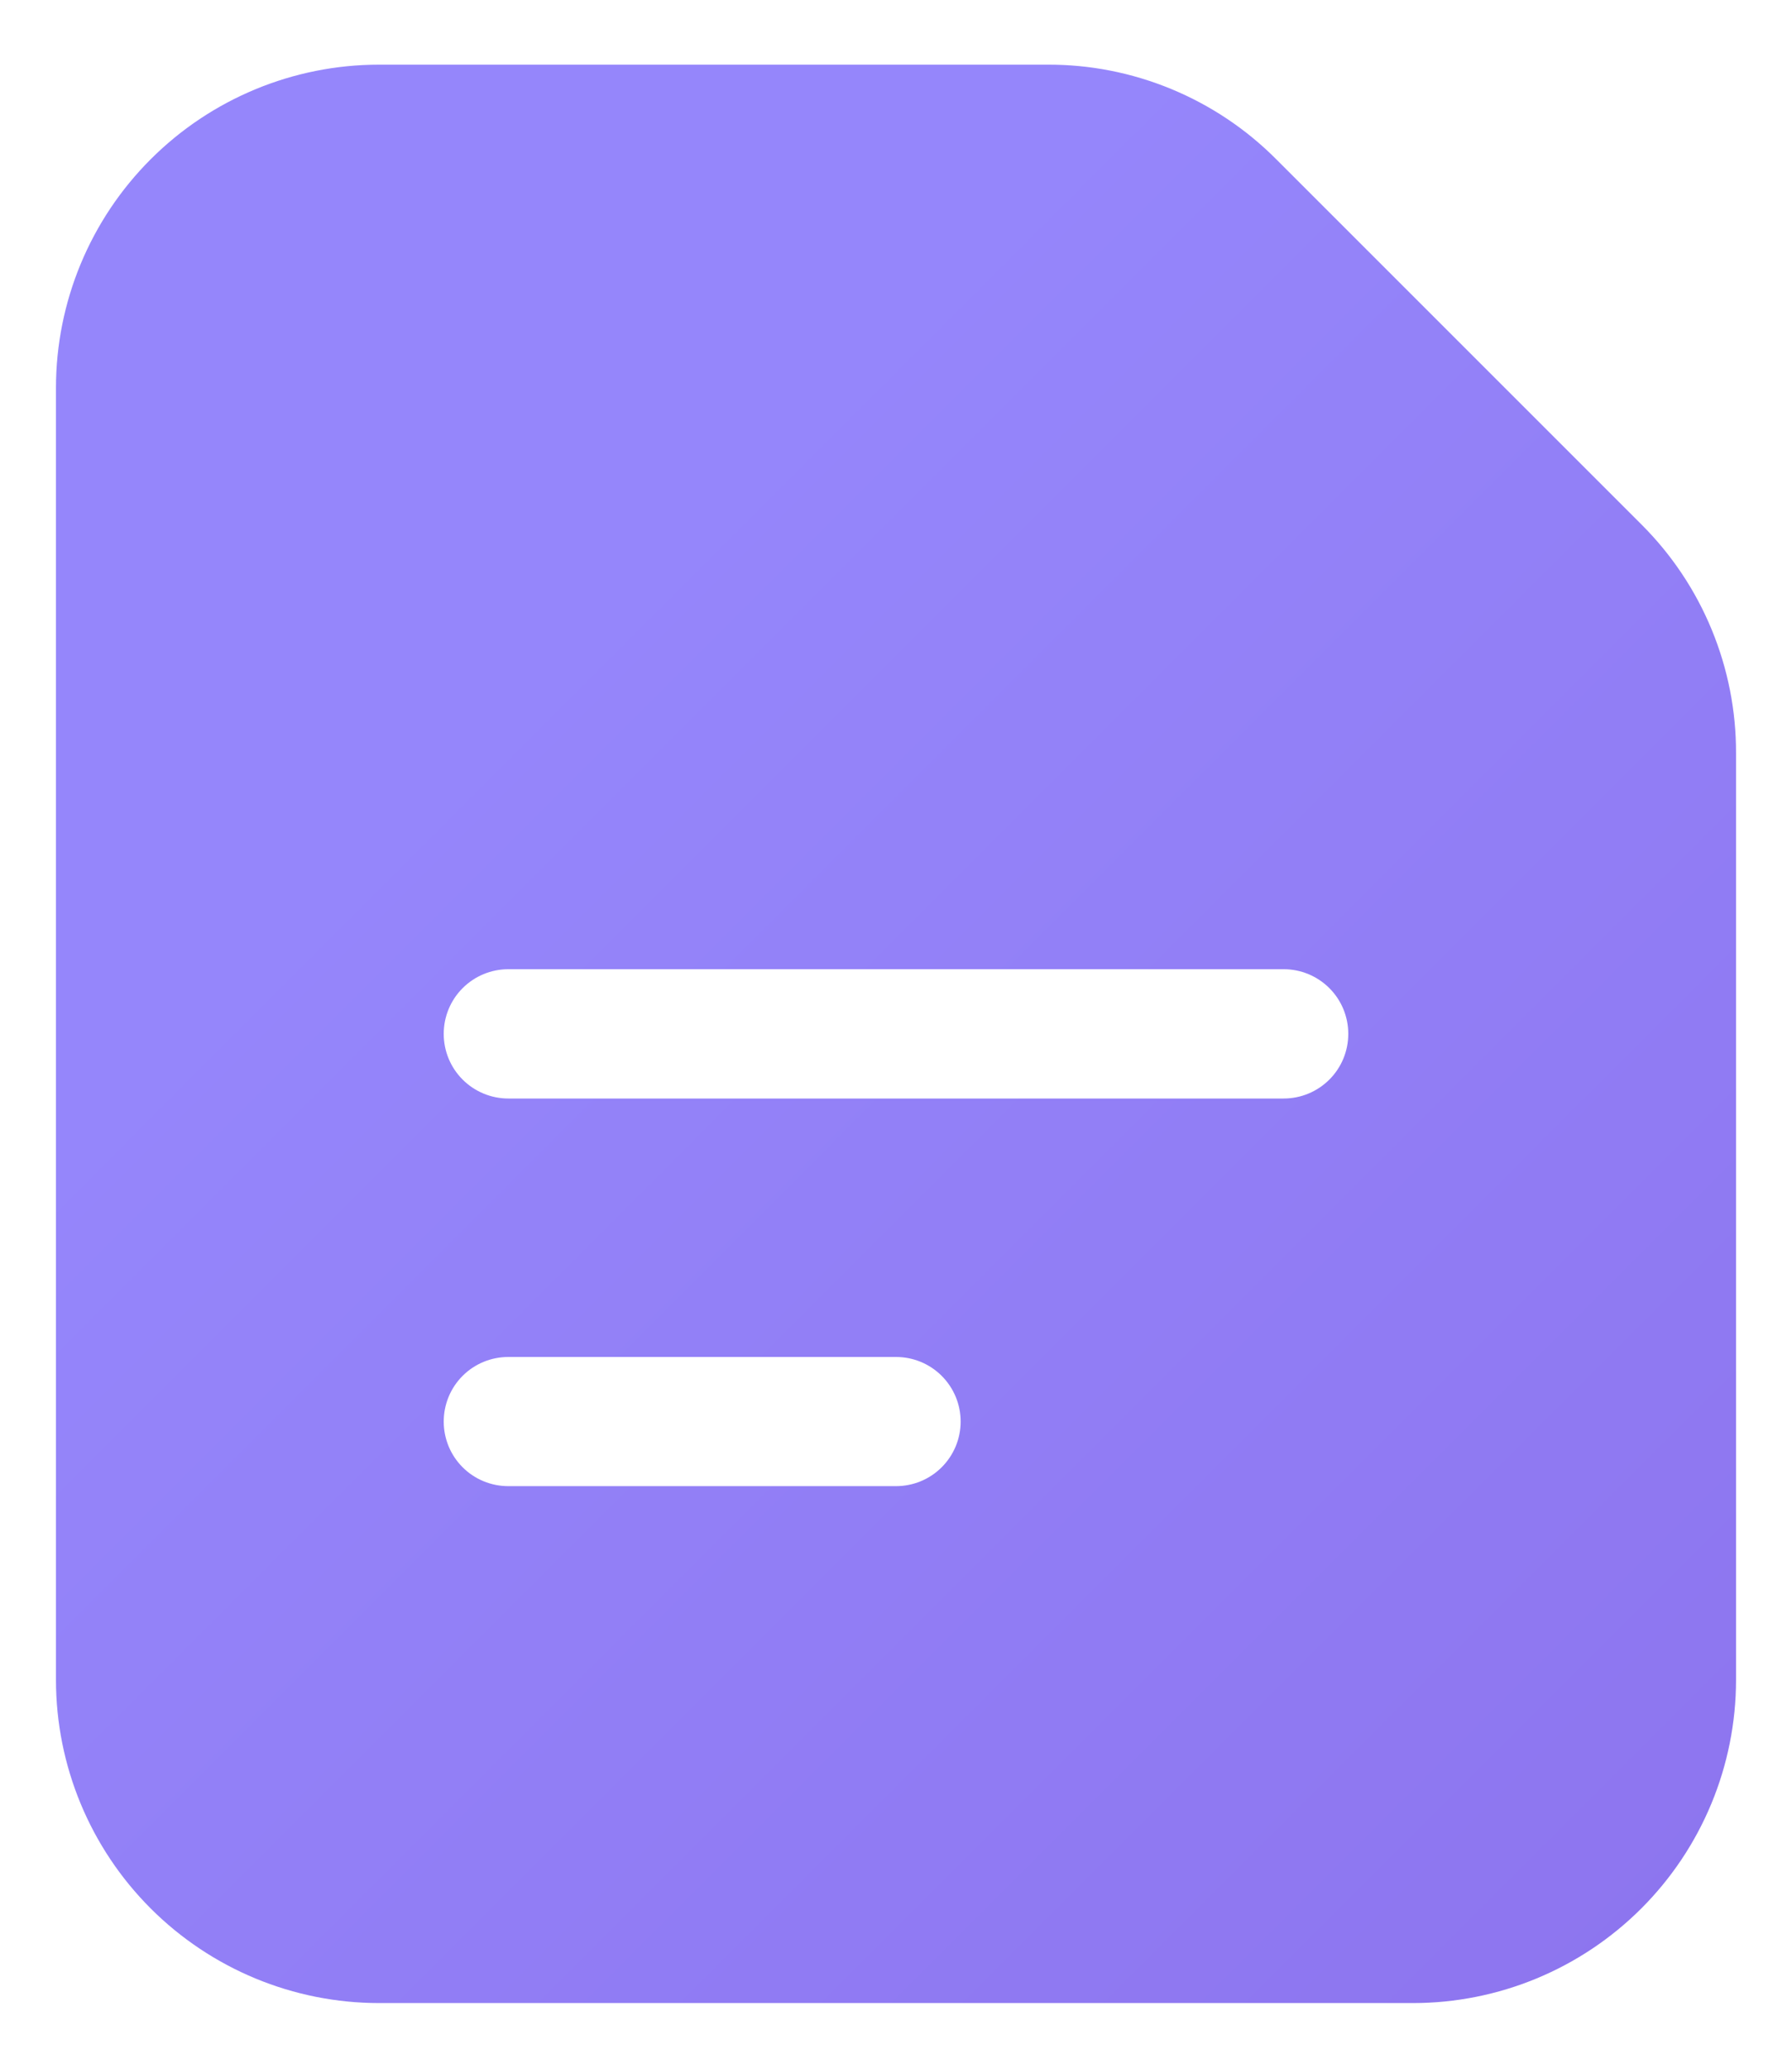 <svg width="26" height="30" viewBox="0 0 26 30" fill="none" xmlns="http://www.w3.org/2000/svg">
<path d="M0.812 24.375C0.813 25.618 1.307 26.81 2.186 27.689C3.065 28.568 4.257 29.062 5.5 29.062H20.5C21.743 29.062 22.935 28.568 23.814 27.689C24.693 26.81 25.187 25.618 25.188 24.375V10.931C25.19 10.315 25.07 9.705 24.835 9.135C24.6 8.565 24.255 8.048 23.819 7.613L18.512 2.306C18.077 1.87 17.56 1.525 16.99 1.29C16.42 1.055 15.81 0.935 15.194 0.938H5.5C4.257 0.938 3.065 1.432 2.186 2.311C1.307 3.19 0.813 4.382 0.812 5.625V24.375ZM7.375 14.062H18.625C18.874 14.062 19.112 14.161 19.288 14.337C19.464 14.513 19.562 14.751 19.562 15C19.562 15.249 19.464 15.487 19.288 15.663C19.112 15.839 18.874 15.938 18.625 15.938H7.375C7.126 15.938 6.888 15.839 6.712 15.663C6.536 15.487 6.438 15.249 6.438 15C6.438 14.751 6.536 14.513 6.712 14.337C6.888 14.161 7.126 14.062 7.375 14.062ZM7.375 19.688H13C13.249 19.688 13.487 19.786 13.663 19.962C13.839 20.138 13.938 20.376 13.938 20.625C13.938 20.874 13.839 21.112 13.663 21.288C13.487 21.464 13.249 21.562 13 21.562H7.375C7.126 21.562 6.888 21.464 6.712 21.288C6.536 21.112 6.438 20.874 6.438 20.625C6.438 20.376 6.536 20.138 6.712 19.962C6.888 19.786 7.126 19.688 7.375 19.688Z" fill="url(#paint0_linear_127_1086)"/>
<defs>
<linearGradient id="paint0_linear_127_1086" x1="8.938" y1="8.438" x2="58.188" y2="57.688" gradientUnits="userSpaceOnUse">
<stop stop-color="#9586FB"/>
<stop offset="1" stop-color="#7F56D9"/>
</linearGradient>
</defs>
</svg>
